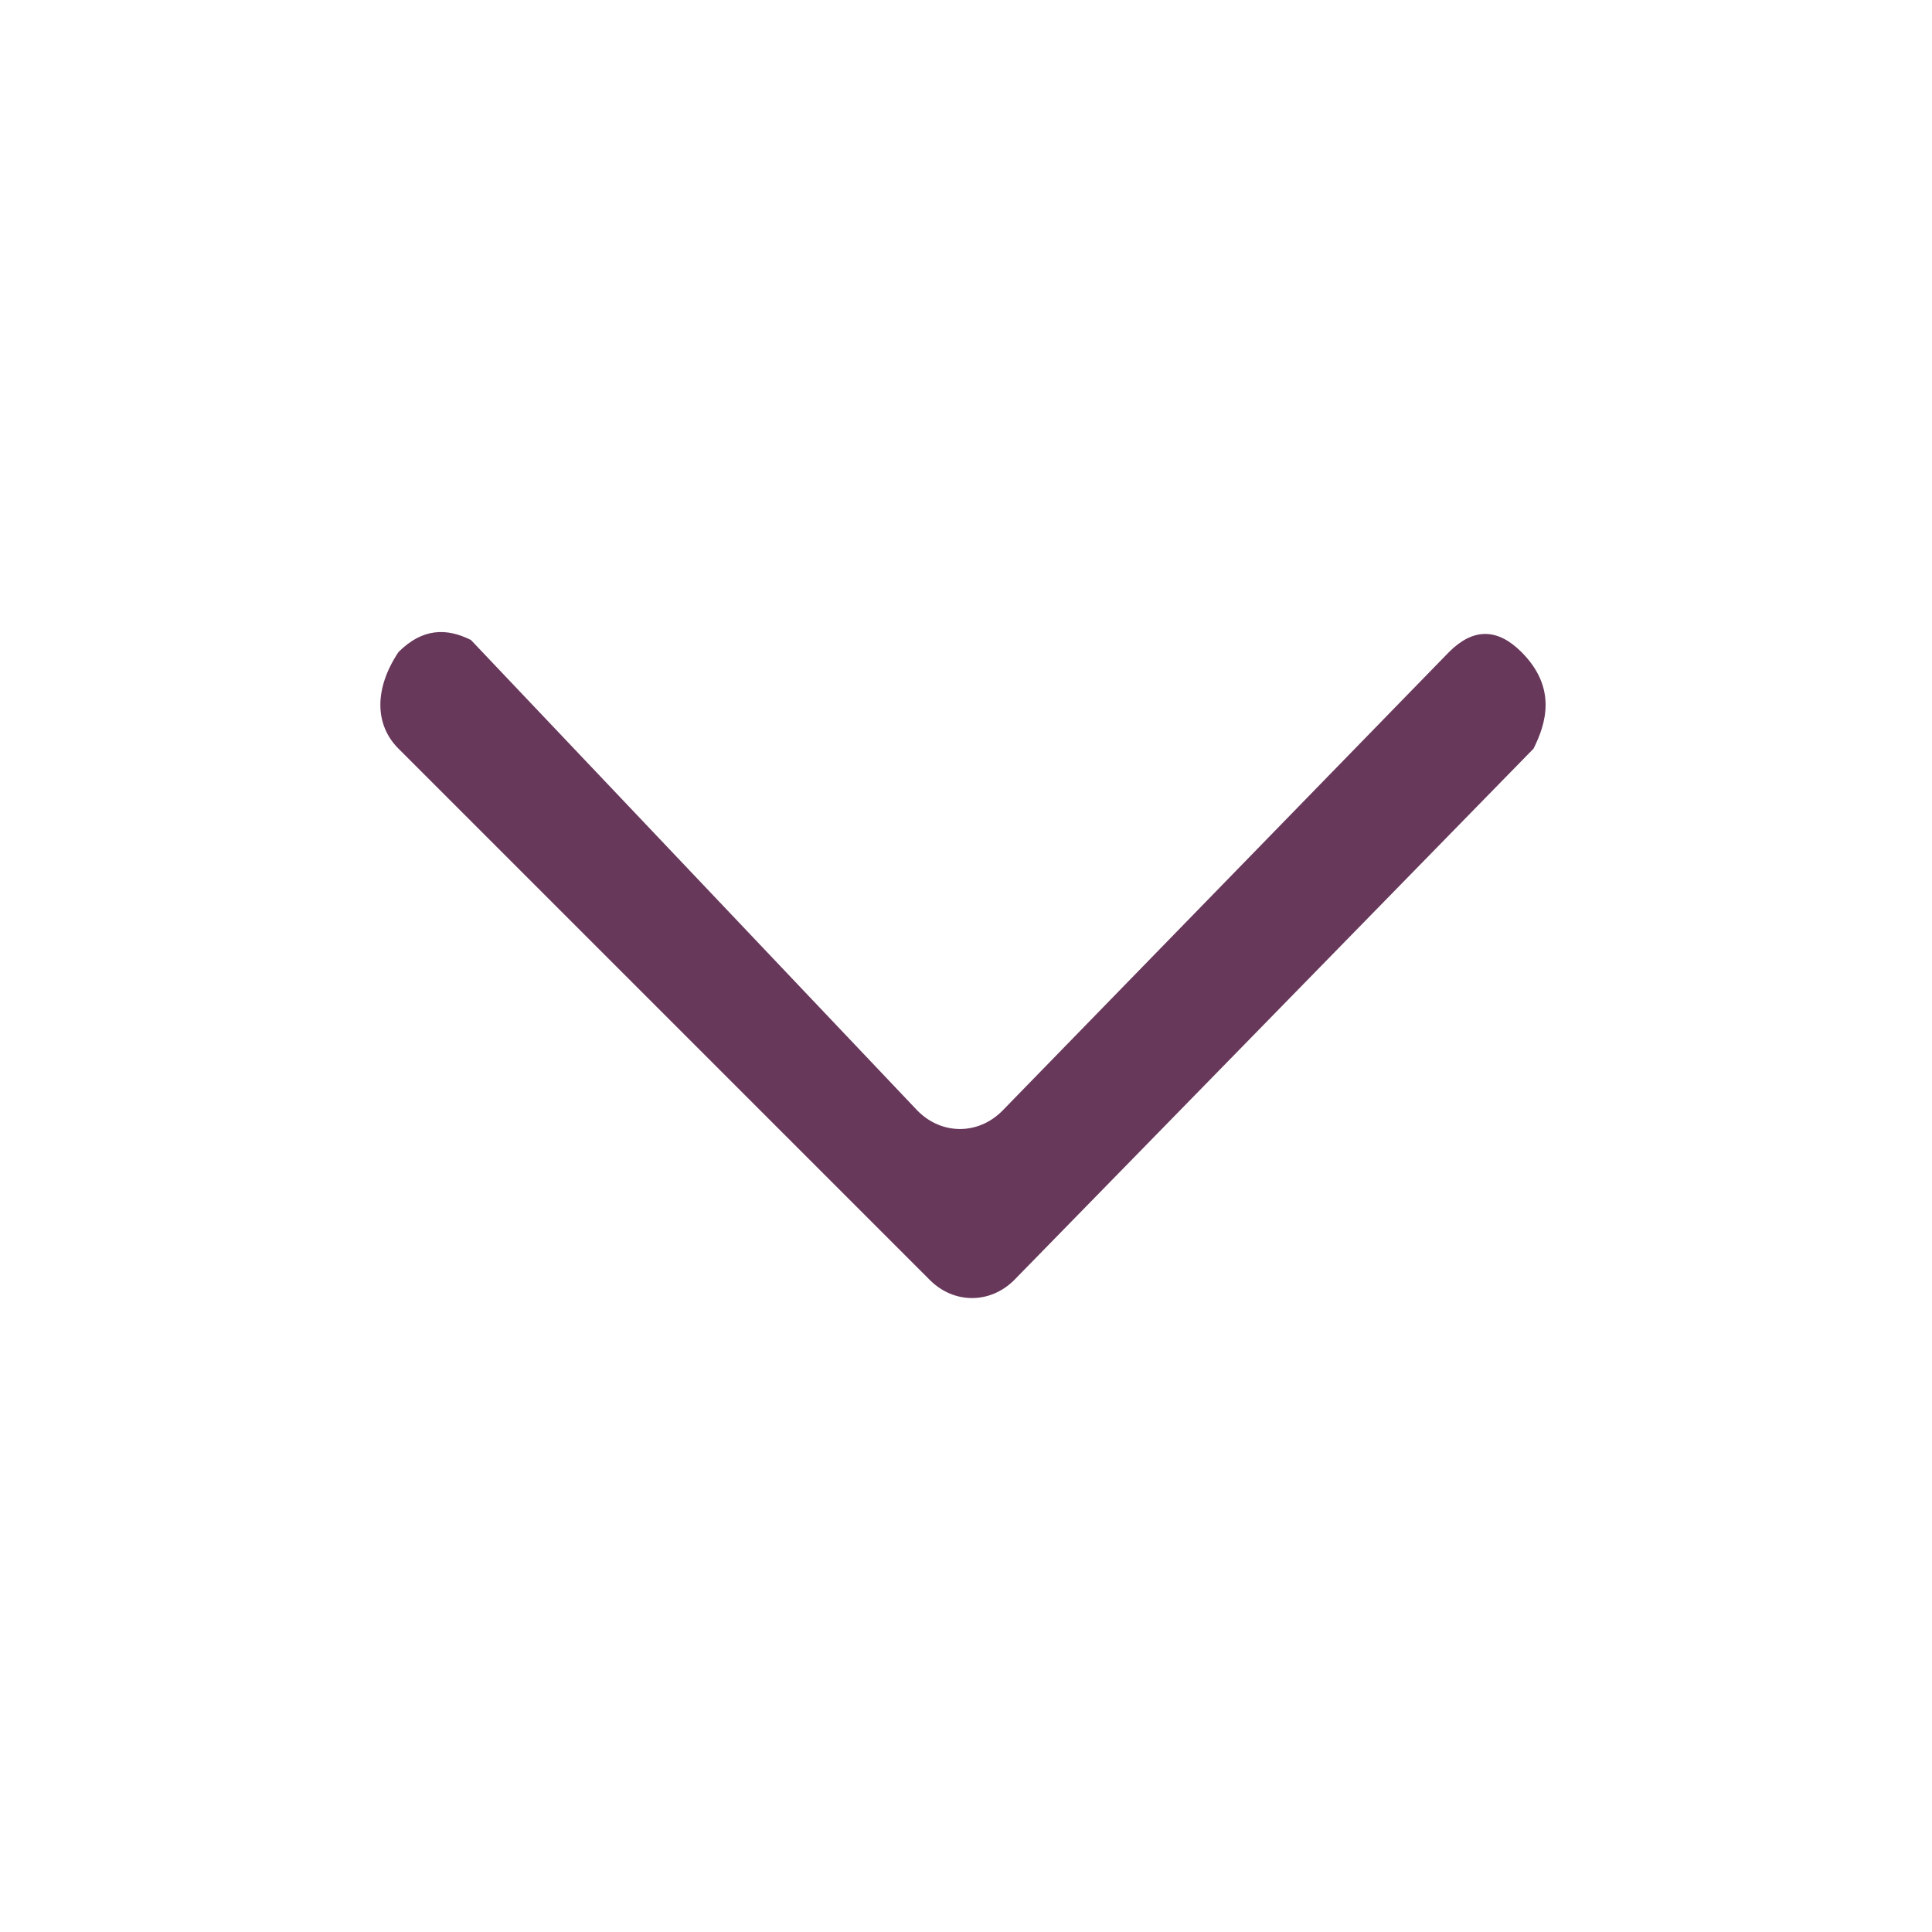 <?xml version="1.0" encoding="utf-8"?>
<!-- Generator: Adobe Illustrator 23.0.1, SVG Export Plug-In . SVG Version: 6.00 Build 0)  -->
<svg version="1.1" id="Layer_1" xmlns="http://www.w3.org/2000/svg" xmlns:xlink="http://www.w3.org/1999/xlink" x="0px" y="0px"
	 viewBox="0 0 16 16" style="enable-background:new 0 0 16 16;" xml:space="preserve">
<style type="text/css">
	.st0{fill:#68385B;}
</style>
<path class="st0" d="M12.7,6.2l-4.3,4.4c-0.2,0.2-0.5,0.2-0.7,0c0,0,0,0,0,0L3.3,6.2C3.1,6,3.1,5.7,3.3,5.4c0.2-0.2,0.4-0.2,0.6-0.1
	c0,0,0,0,0,0l3.7,3.9c0.2,0.2,0.5,0.2,0.7,0c0,0,0,0,0,0L12,5.4c0.2-0.2,0.4-0.2,0.6,0c0,0,0,0,0,0C12.9,5.7,12.8,6,12.7,6.2z"/>
</svg>
